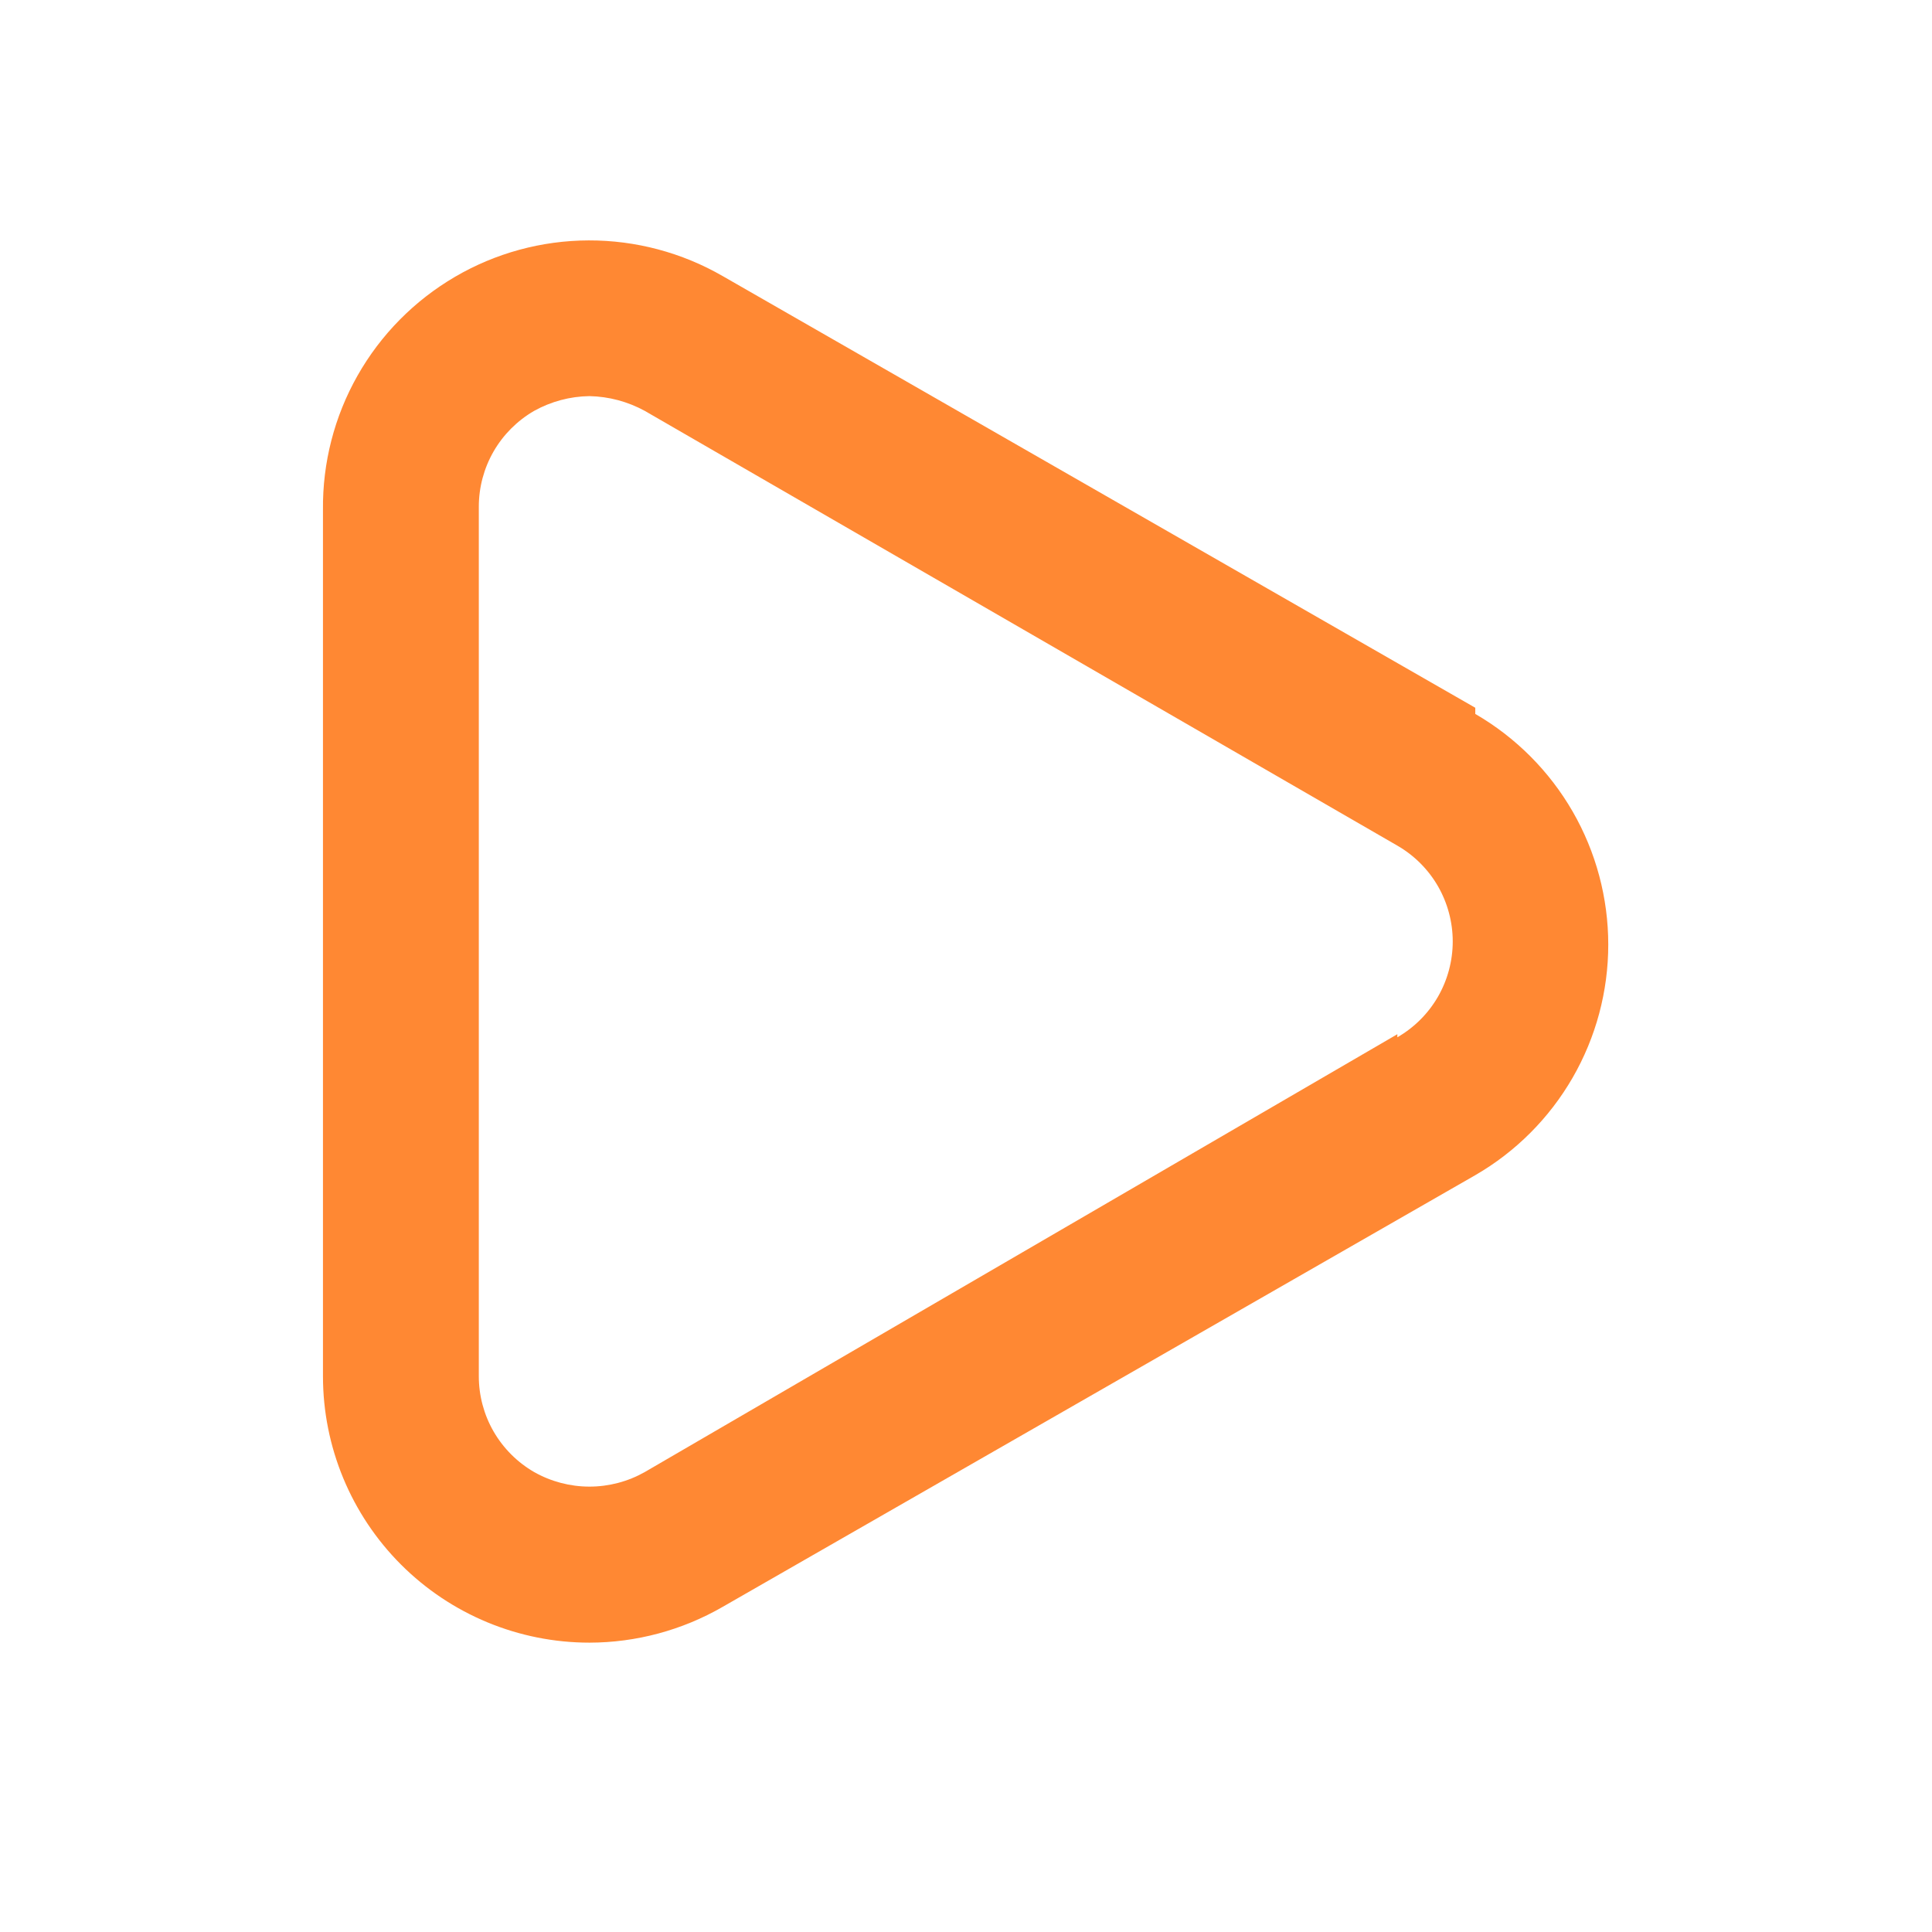 <svg width="30" height="30" viewBox="0 0 30 30" fill="none" xmlns="http://www.w3.org/2000/svg">
<path d="M22.908 10.99L11.222 4.287C10.589 3.922 9.871 3.731 9.141 3.733C8.411 3.735 7.694 3.93 7.064 4.299C6.434 4.668 5.912 5.196 5.552 5.832C5.192 6.467 5.007 7.187 5.015 7.917V21.37C5.015 22.467 5.451 23.519 6.227 24.295C7.003 25.071 8.056 25.507 9.153 25.507C9.879 25.506 10.593 25.314 11.222 24.951L22.908 18.248C23.536 17.885 24.057 17.363 24.42 16.734C24.782 16.106 24.973 15.393 24.973 14.668C24.973 13.942 24.782 13.229 24.42 12.601C24.057 11.972 23.536 11.45 22.908 11.086V10.99ZM21.698 16.059L10.012 22.858C9.75 23.006 9.454 23.084 9.153 23.084C8.852 23.084 8.556 23.006 8.294 22.858C8.033 22.707 7.816 22.49 7.665 22.229C7.514 21.968 7.435 21.671 7.435 21.37V7.868C7.435 7.567 7.514 7.271 7.665 7.009C7.816 6.748 8.033 6.531 8.294 6.38C8.557 6.234 8.852 6.155 9.153 6.151C9.454 6.157 9.748 6.236 10.012 6.38L21.698 13.131C21.96 13.282 22.177 13.499 22.328 13.76C22.478 14.021 22.558 14.317 22.558 14.619C22.558 14.921 22.478 15.217 22.328 15.478C22.177 15.739 21.96 15.956 21.698 16.107V16.059Z" fill="#FF8833"/>
</svg>
